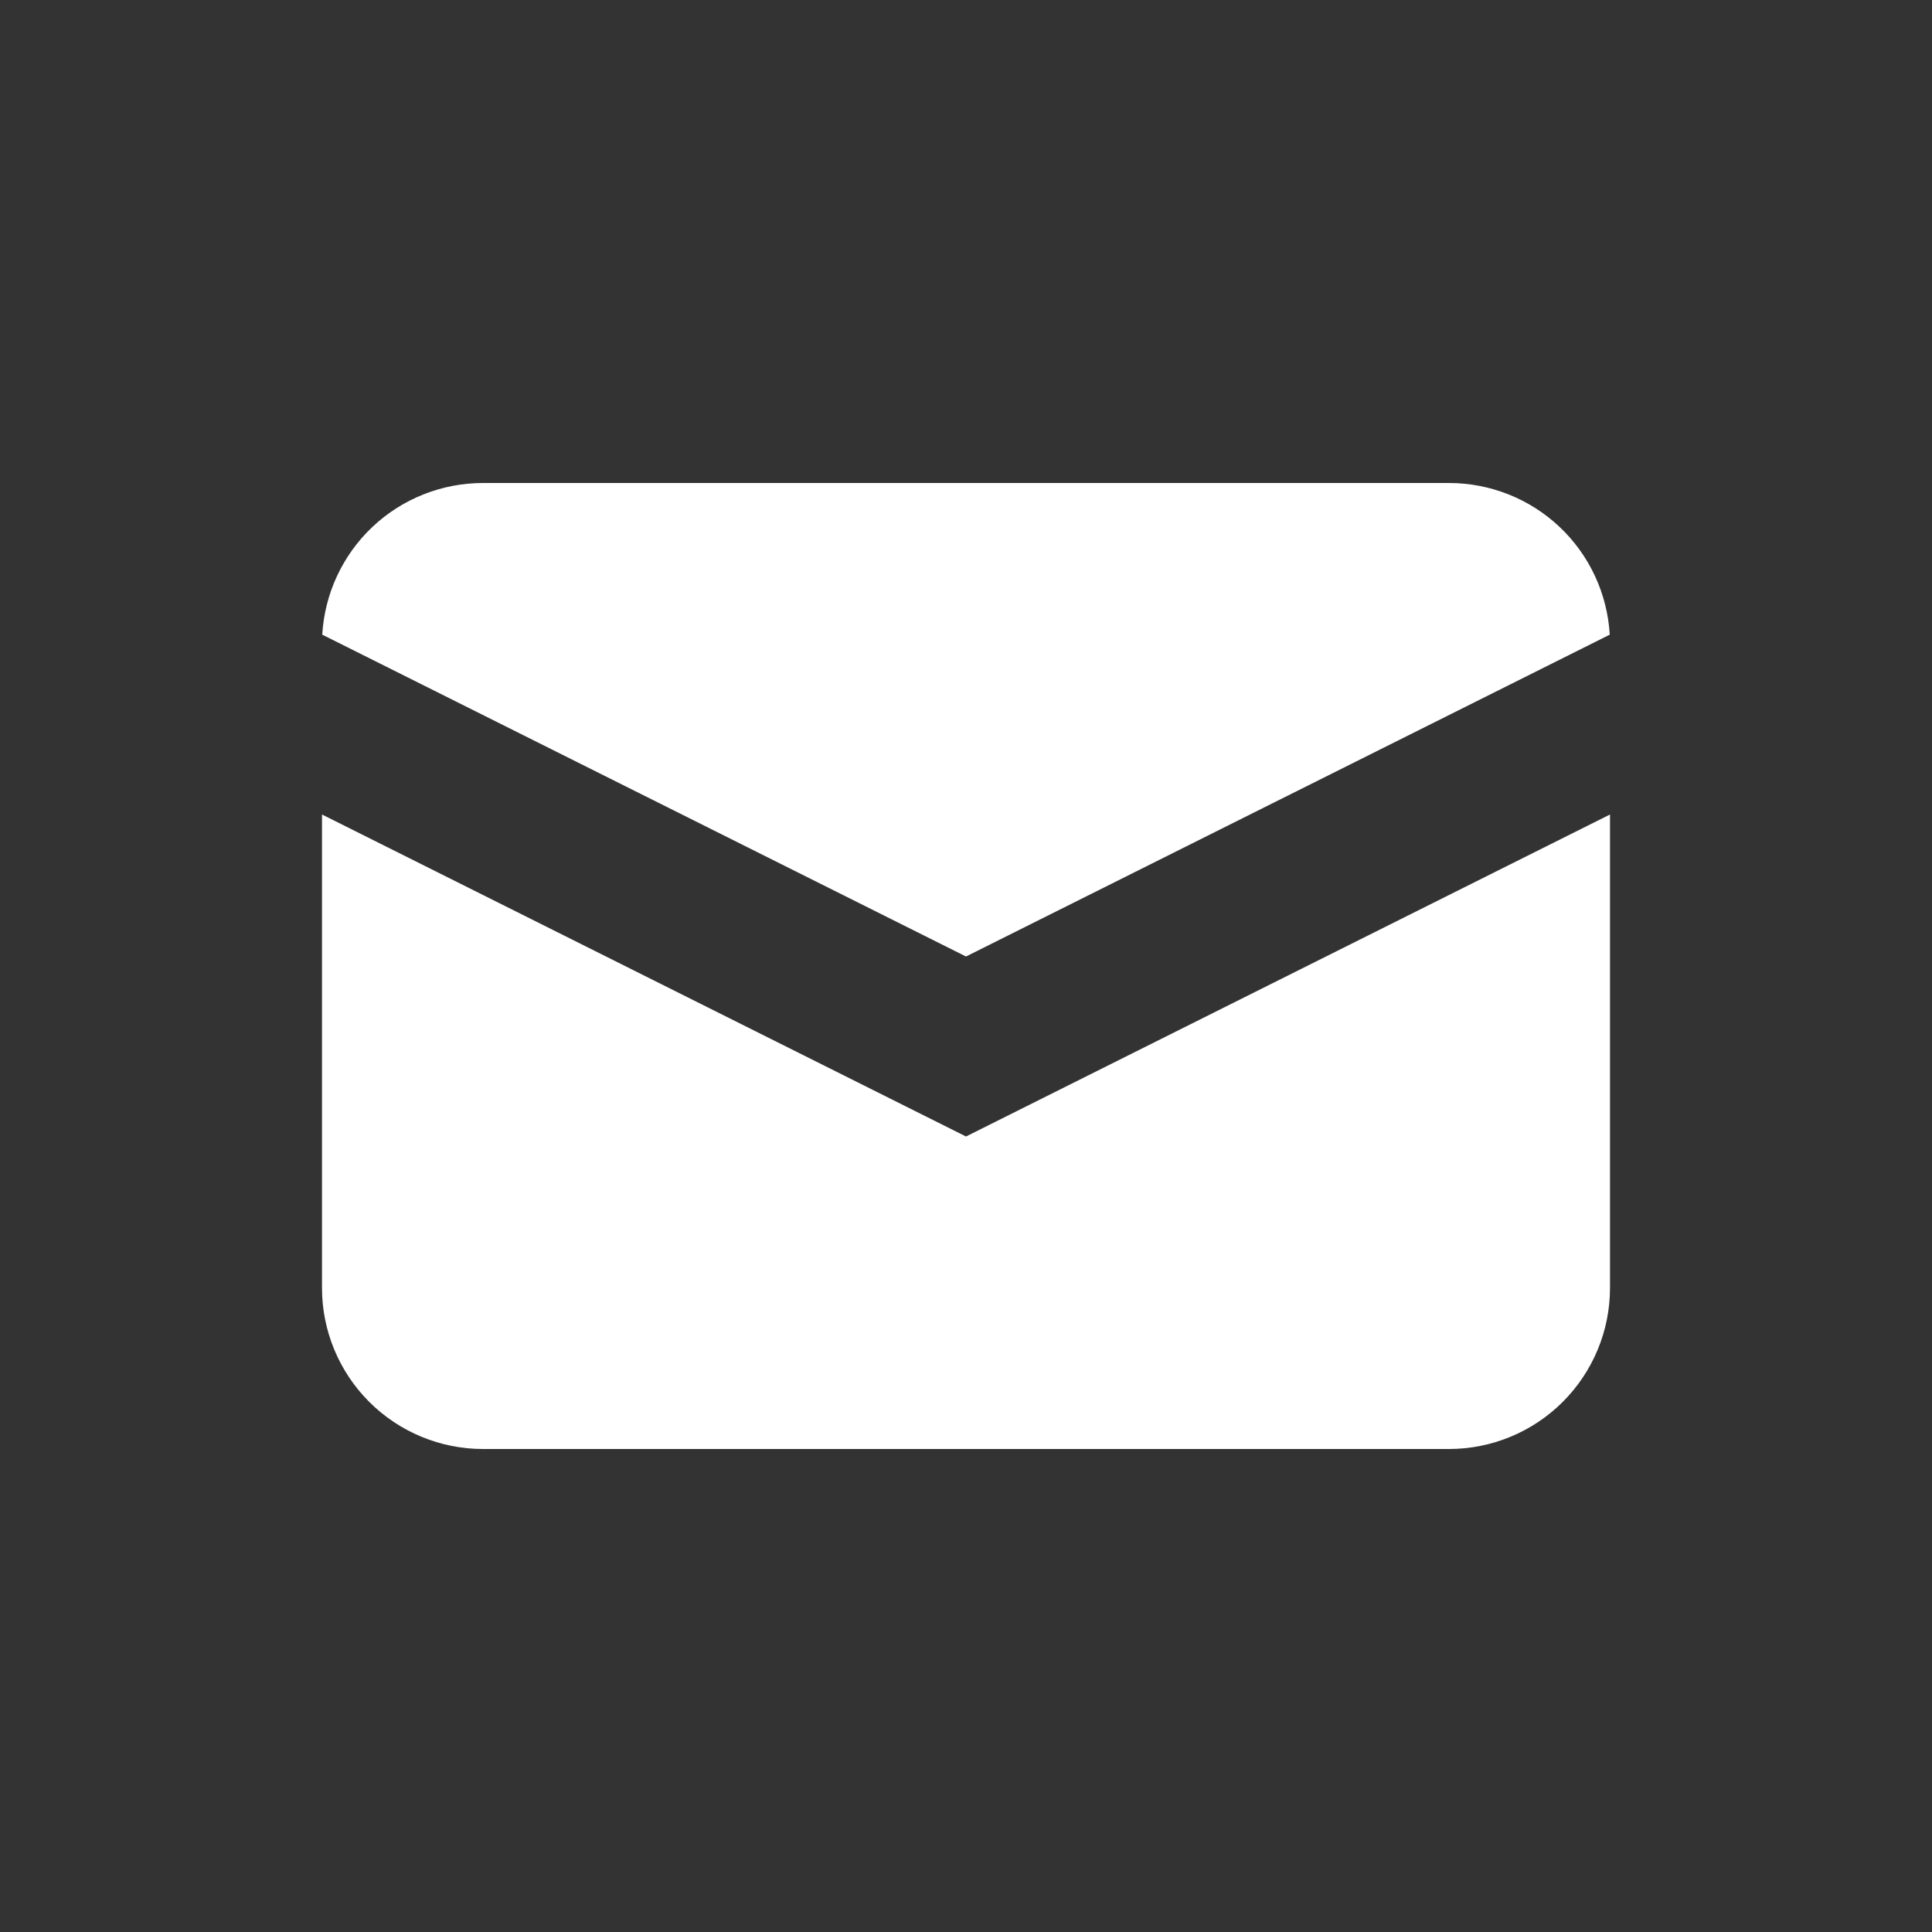 <svg width="24" height="24" viewBox="0 0 24 24" fill="none" xmlns="http://www.w3.org/2000/svg">
<rect x="0" y="0" width="24" height="24" fill="#333333" stroke="none"/>
<path d="M12 11.882L4.003 7.884C4.033 7.374 4.256 6.895 4.627 6.545C4.998 6.195 5.49 6 6 6H18C18.51 6 19.002 6.195 19.373 6.545C19.744 6.895 19.967 7.374 19.997 7.884L12 11.882Z" fill="white"/>
<path d="M12 14.118L20 10.118V16C20 16.53 19.789 17.039 19.414 17.414C19.039 17.789 18.53 18 18 18H6C5.47 18 4.961 17.789 4.586 17.414C4.211 17.039 4 16.53 4 16V10.118L12 14.118Z" fill="white"/>
</svg>

